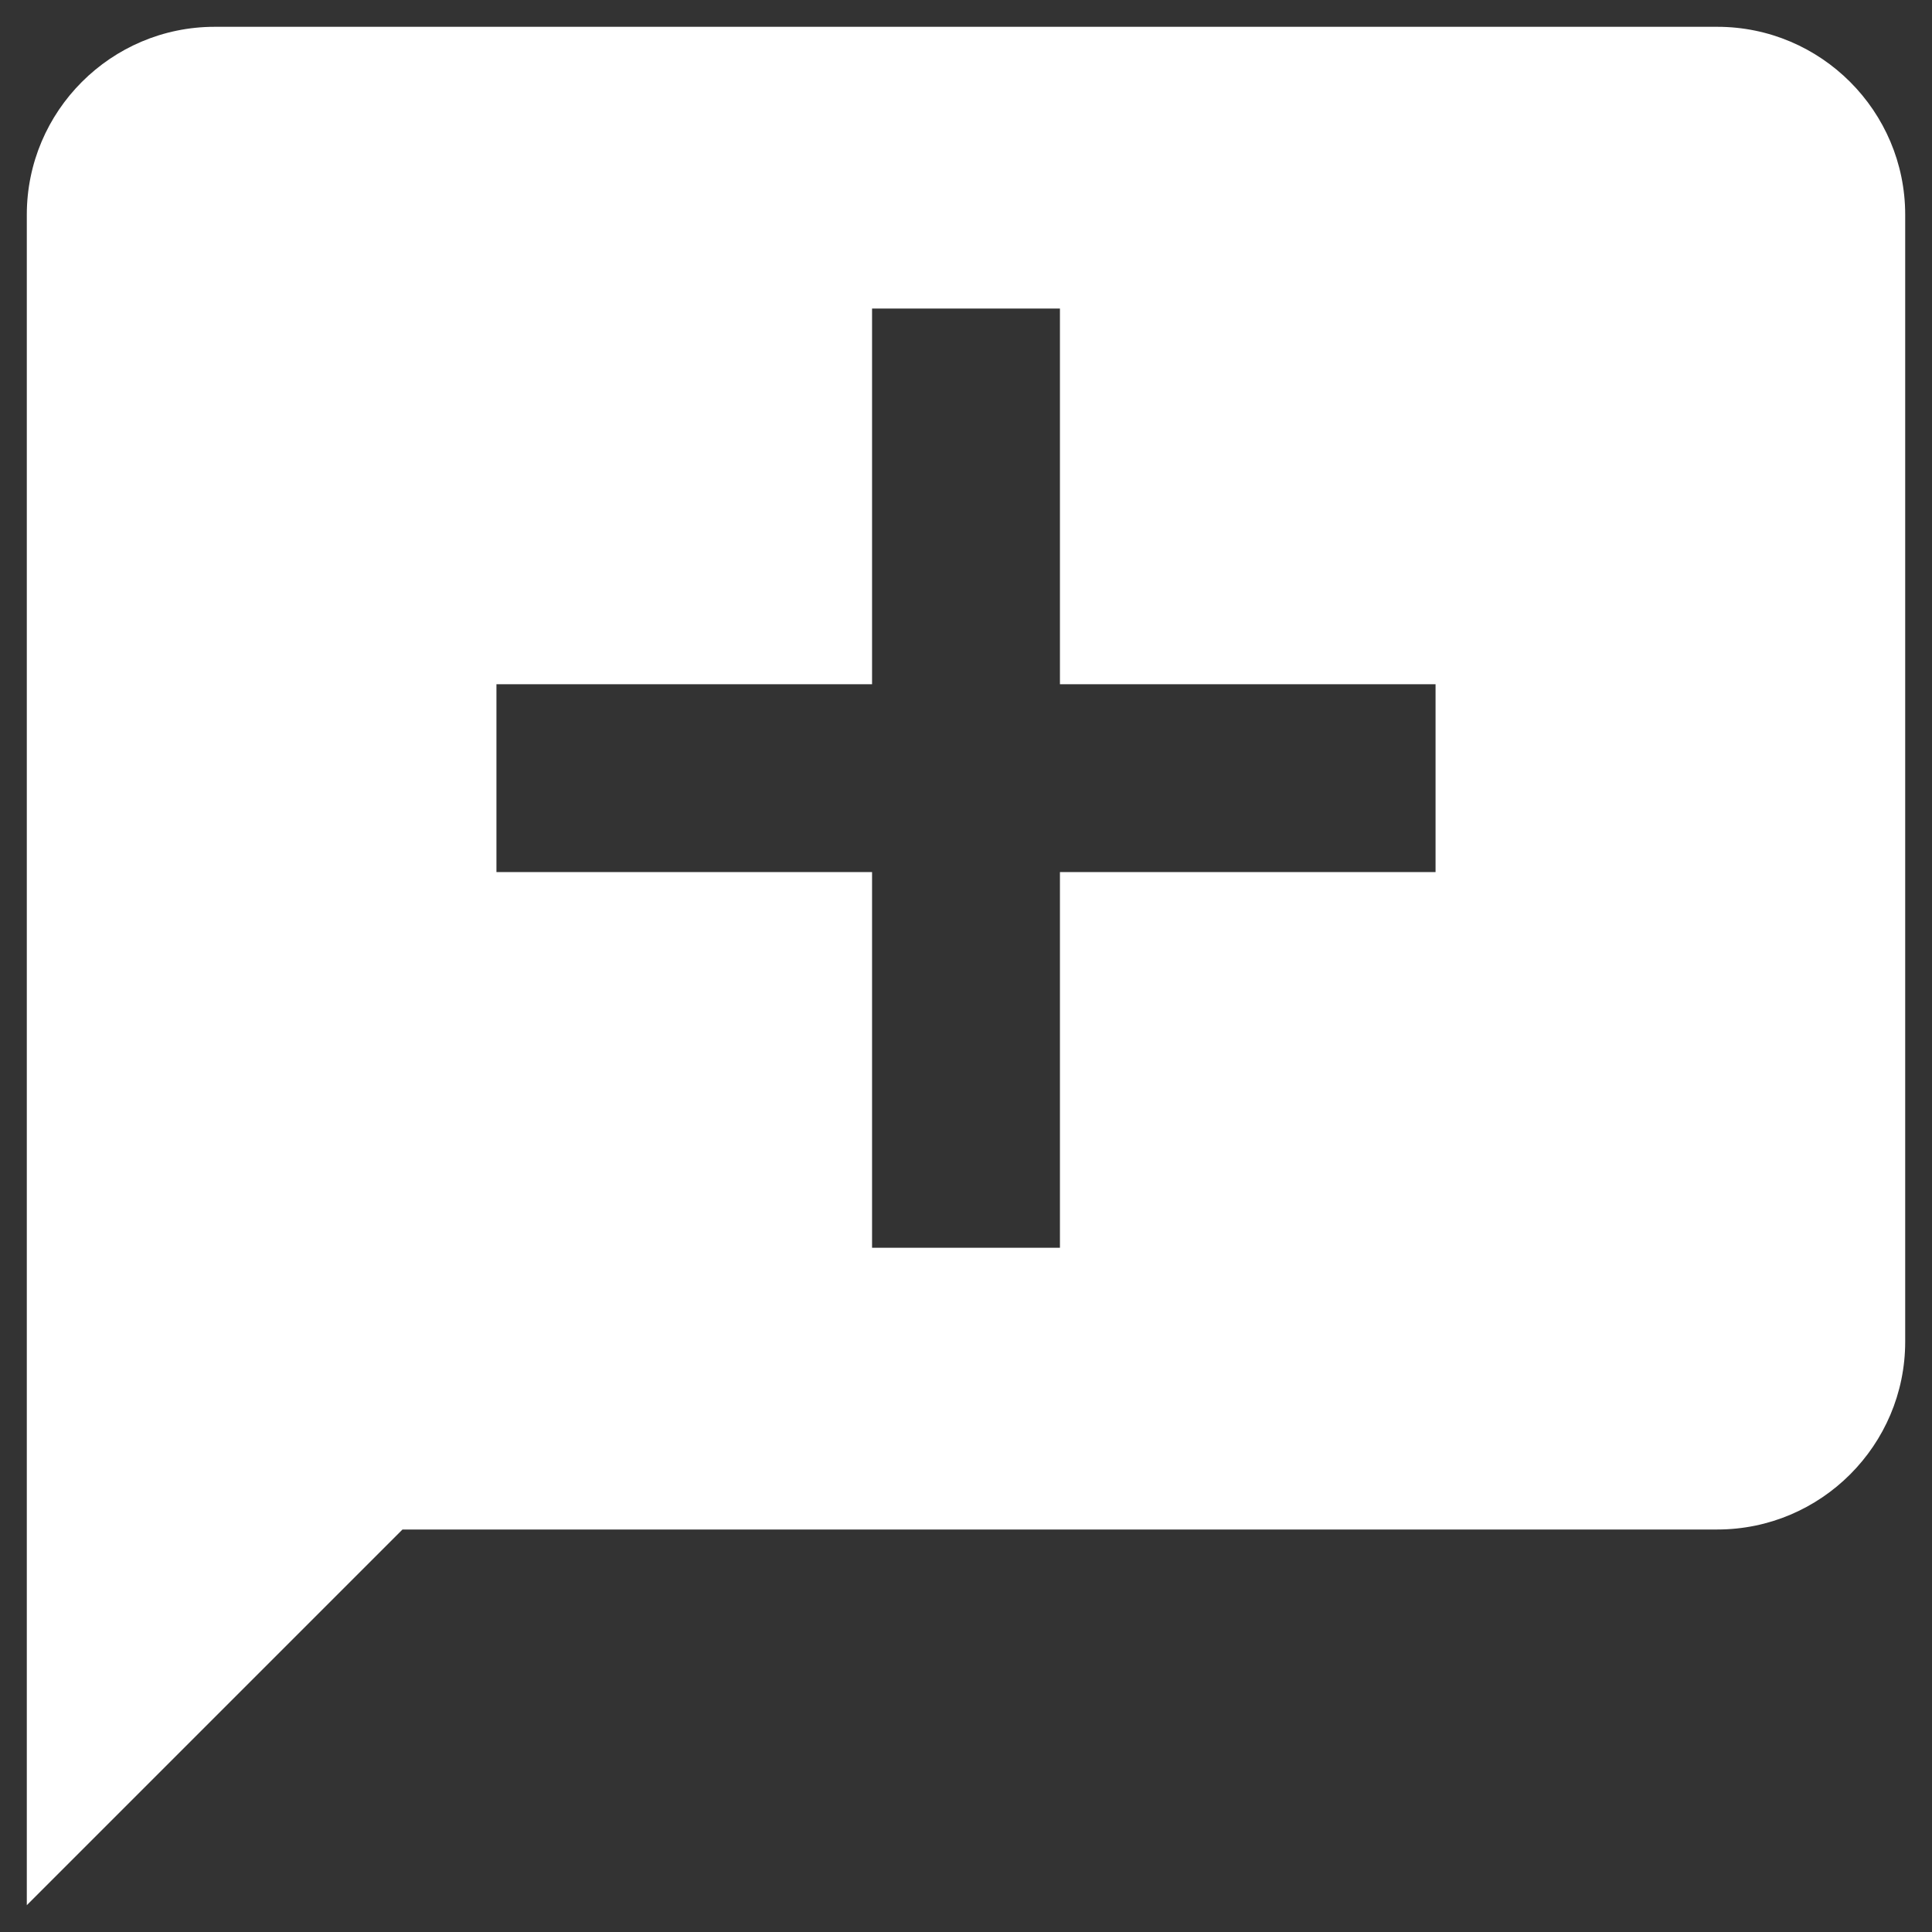 <svg width="24" height="24" viewBox="0 0 24 24" fill="none" xmlns="http://www.w3.org/2000/svg">
<rect x="0" y="0" width="24" height="24" fill="#333333" stroke="none"/>
<path d="M21.333 0.333H2.667C1.38 0.333 0.333 1.38 0.333 2.667V23.667L5 19H21.333C22.62 19 23.667 17.953 23.667 16.667V2.667C23.667 1.38 22.62 0.333 21.333 0.333ZM17.833 10.833H13.167V15.5H10.833V10.833H6.167V8.5H10.833V3.833H13.167V8.5H17.833V10.833Z" fill="white"/>
</svg>
